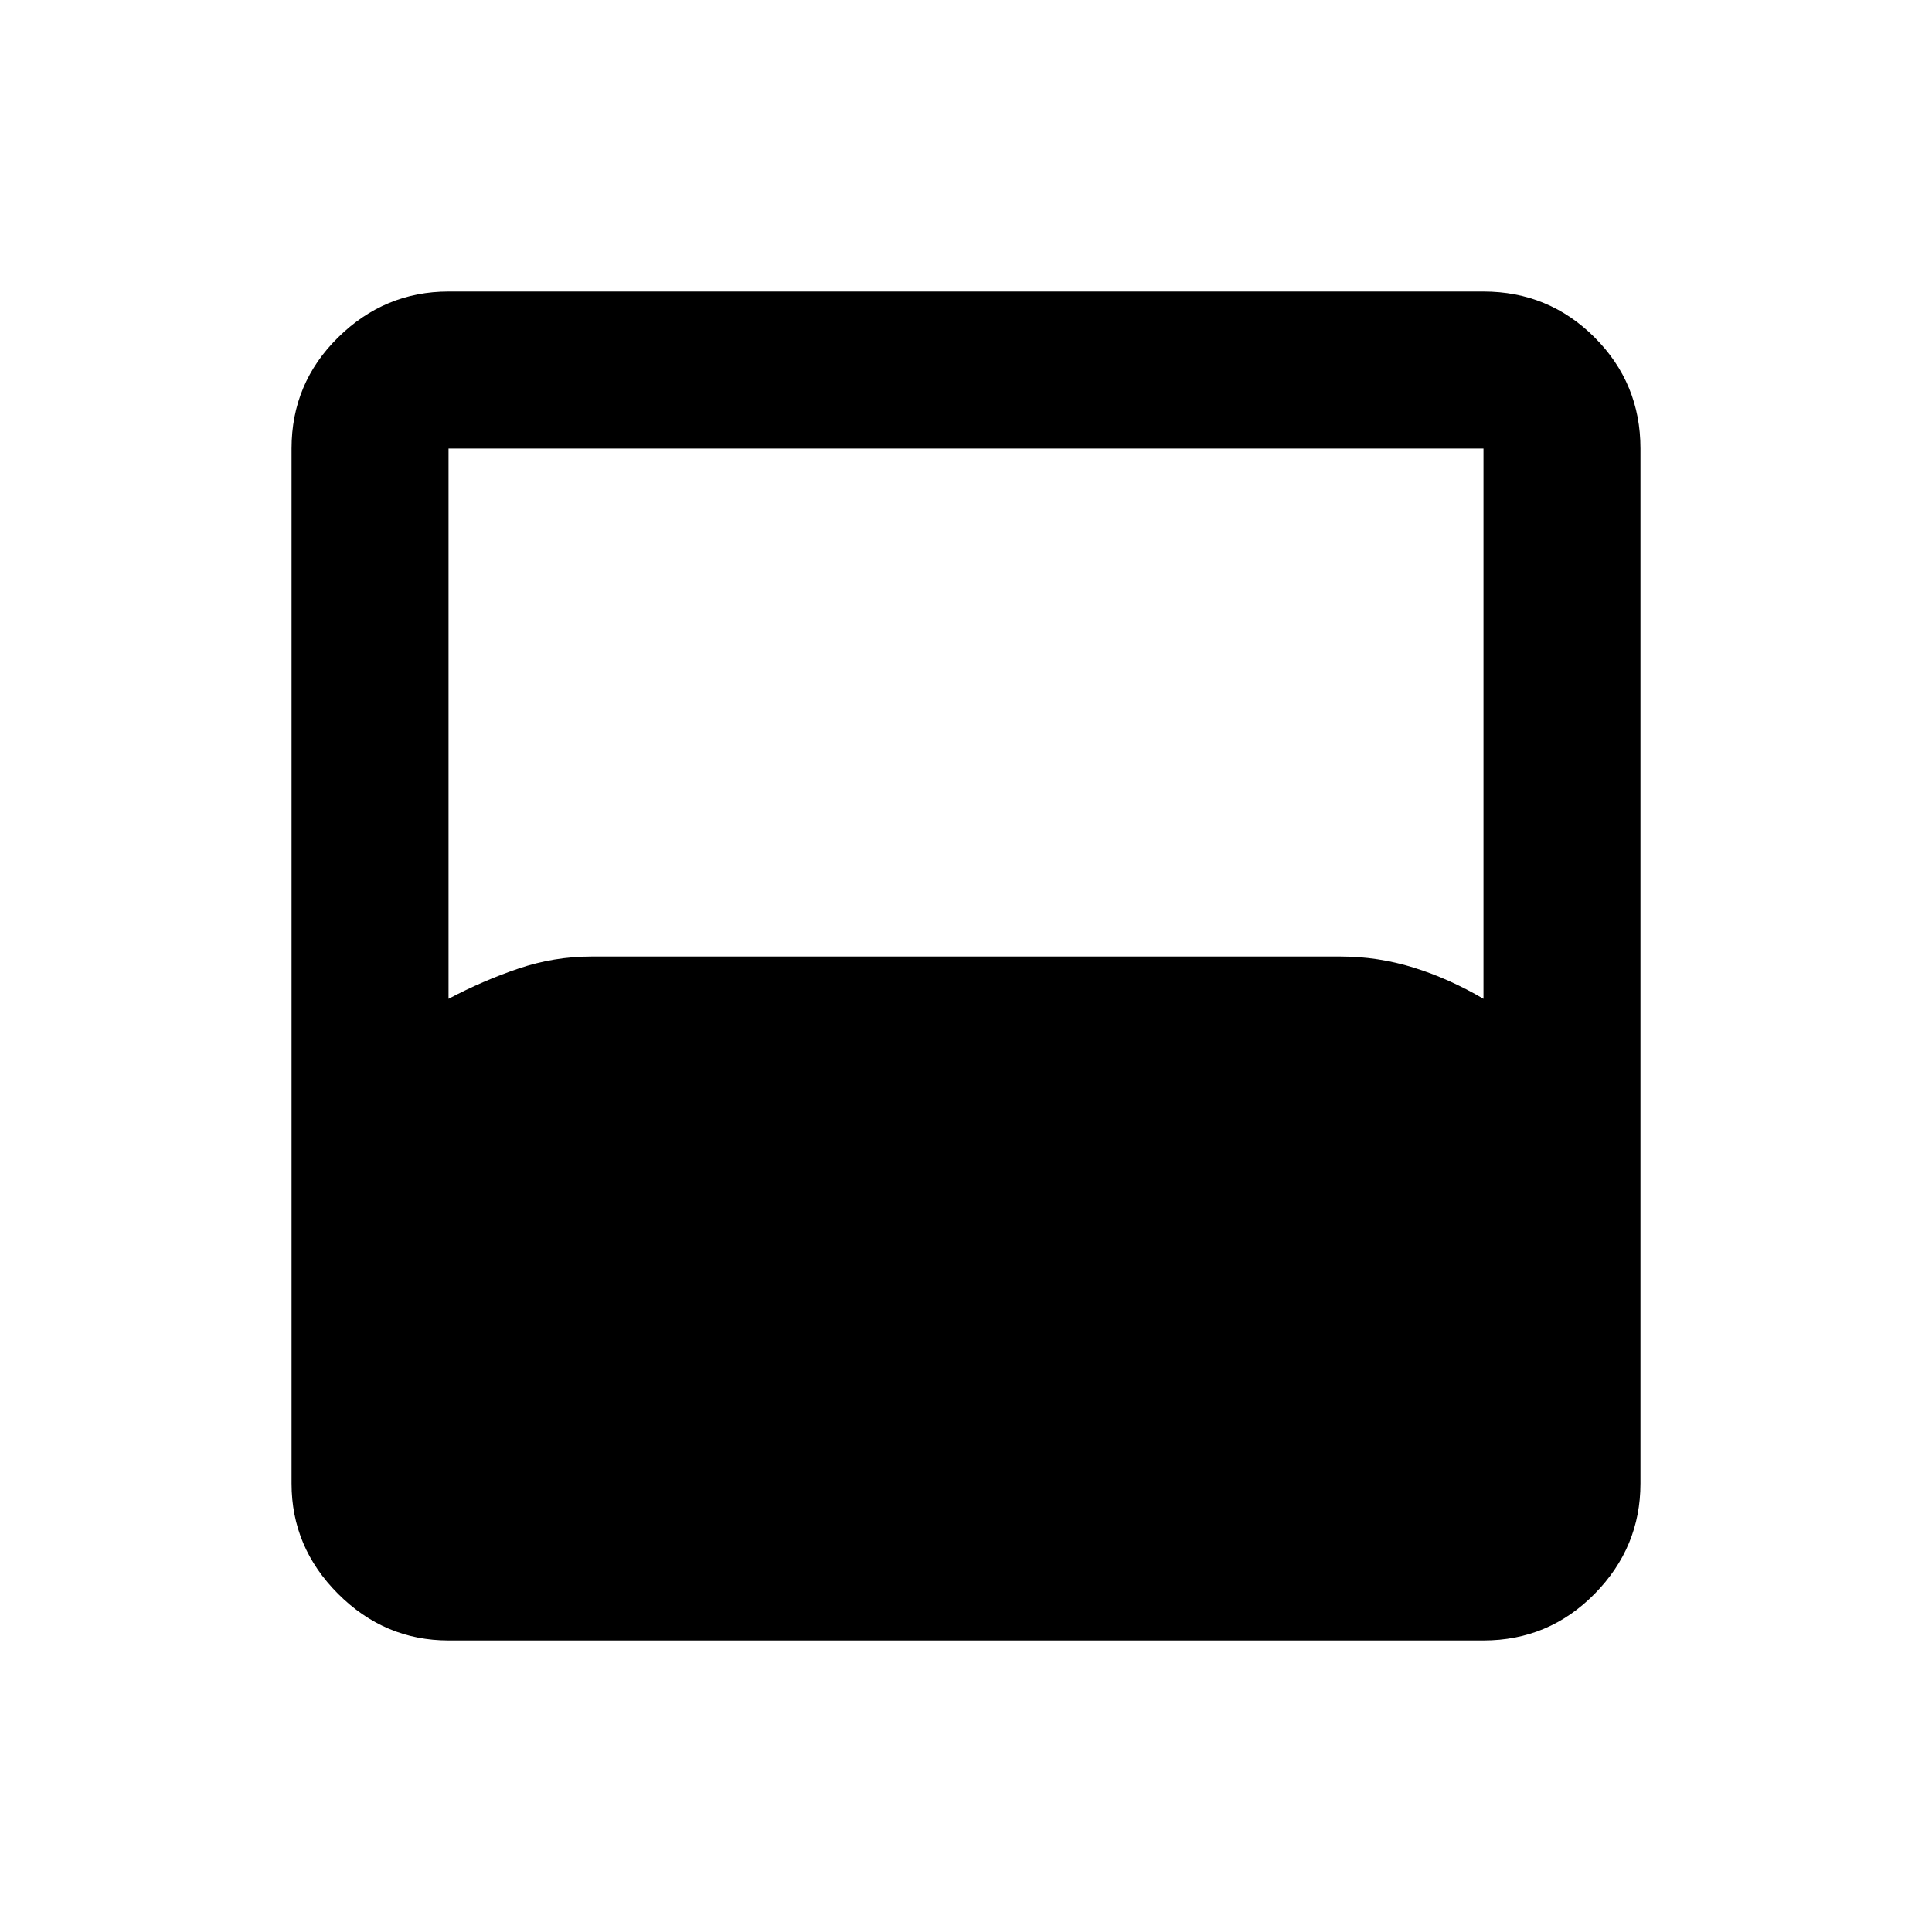 <svg xmlns="http://www.w3.org/2000/svg" height="20" viewBox="0 -960 960 960" width="20"><path d="M222.87-144.87q-31.72 0-54.86-23.14t-23.14-54.86v-514.26q0-32.42 23.14-55.21t54.86-22.79h514.26q32.42 0 55.21 22.79t22.79 55.21v514.26q0 31.72-22.79 54.86t-55.21 23.14H222.87Zm0-318.83q17-9 34.69-15 17.68-6 36.31-6h372.26q18.63 0 36.31 5.5 17.69 5.5 34.69 15.5v-273.43H222.87v273.43Z"/></svg>